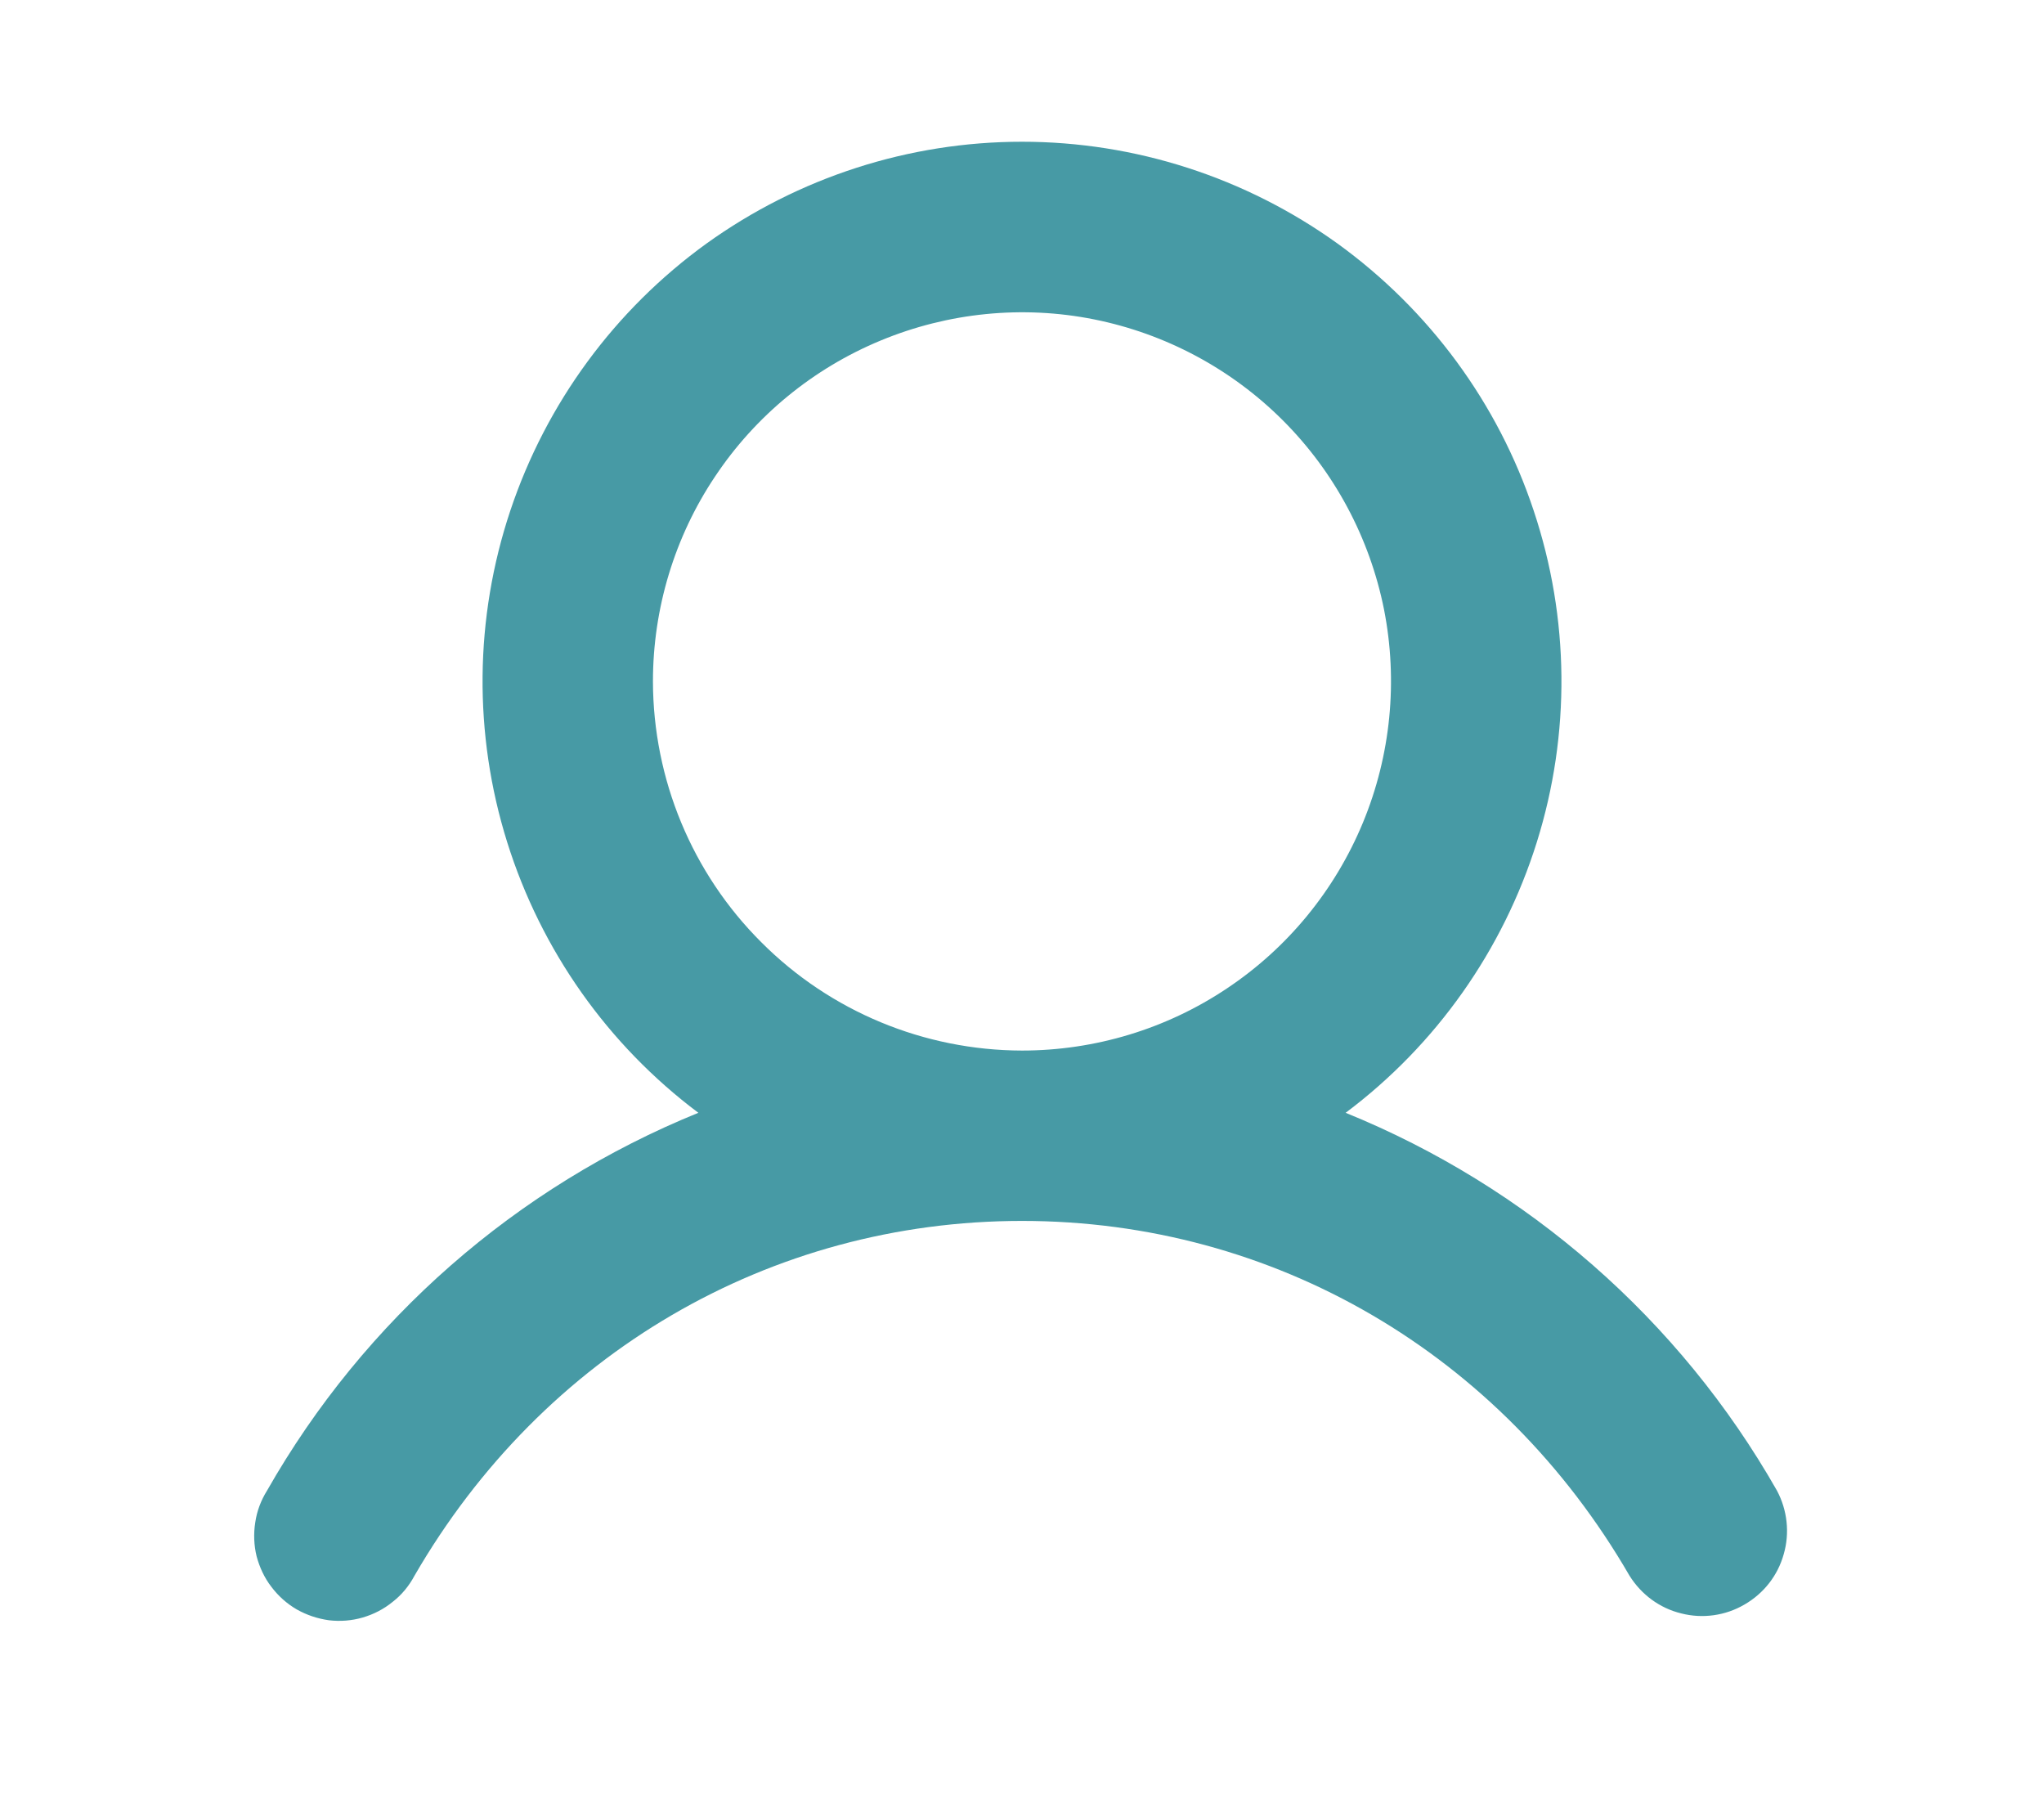 <svg width="9" height="8" viewBox="0 0 9 8" fill="none" xmlns="http://www.w3.org/2000/svg">
<path d="M7.824 6.562C7.396 5.81 6.727 5.225 5.925 4.899C6.324 4.6 6.618 4.183 6.767 3.707C6.916 3.231 6.911 2.721 6.753 2.248C6.596 1.775 6.293 1.364 5.889 1.072C5.484 0.781 4.998 0.624 4.5 0.624C4.002 0.624 3.516 0.781 3.111 1.072C2.707 1.364 2.405 1.775 2.247 2.248C2.089 2.721 2.084 3.231 2.233 3.707C2.382 4.183 2.676 4.6 3.075 4.899C2.273 5.225 1.604 5.81 1.176 6.562C1.149 6.605 1.131 6.653 1.124 6.702C1.116 6.752 1.118 6.803 1.13 6.852C1.143 6.9 1.164 6.946 1.195 6.986C1.225 7.026 1.263 7.06 1.306 7.085C1.35 7.11 1.398 7.126 1.448 7.133C1.498 7.139 1.549 7.135 1.597 7.121C1.645 7.107 1.69 7.084 1.729 7.052C1.769 7.021 1.801 6.982 1.825 6.937C2.391 5.959 3.391 5.375 4.5 5.375C5.609 5.375 6.609 5.959 7.175 6.937C7.227 7.02 7.308 7.08 7.403 7.103C7.497 7.127 7.597 7.113 7.681 7.064C7.766 7.015 7.828 6.936 7.854 6.842C7.881 6.749 7.87 6.648 7.824 6.562ZM2.875 3C2.875 2.679 2.97 2.364 3.149 2.097C3.327 1.83 3.581 1.622 3.878 1.499C4.175 1.376 4.502 1.343 4.817 1.406C5.132 1.469 5.422 1.624 5.649 1.851C5.876 2.078 6.031 2.368 6.094 2.683C6.156 2.998 6.124 3.325 6.001 3.622C5.878 3.919 5.67 4.173 5.403 4.351C5.136 4.53 4.821 4.625 4.5 4.625C4.069 4.624 3.656 4.453 3.352 4.148C3.047 3.844 2.876 3.431 2.875 3Z" fill="#479AA5"/>
</svg>
